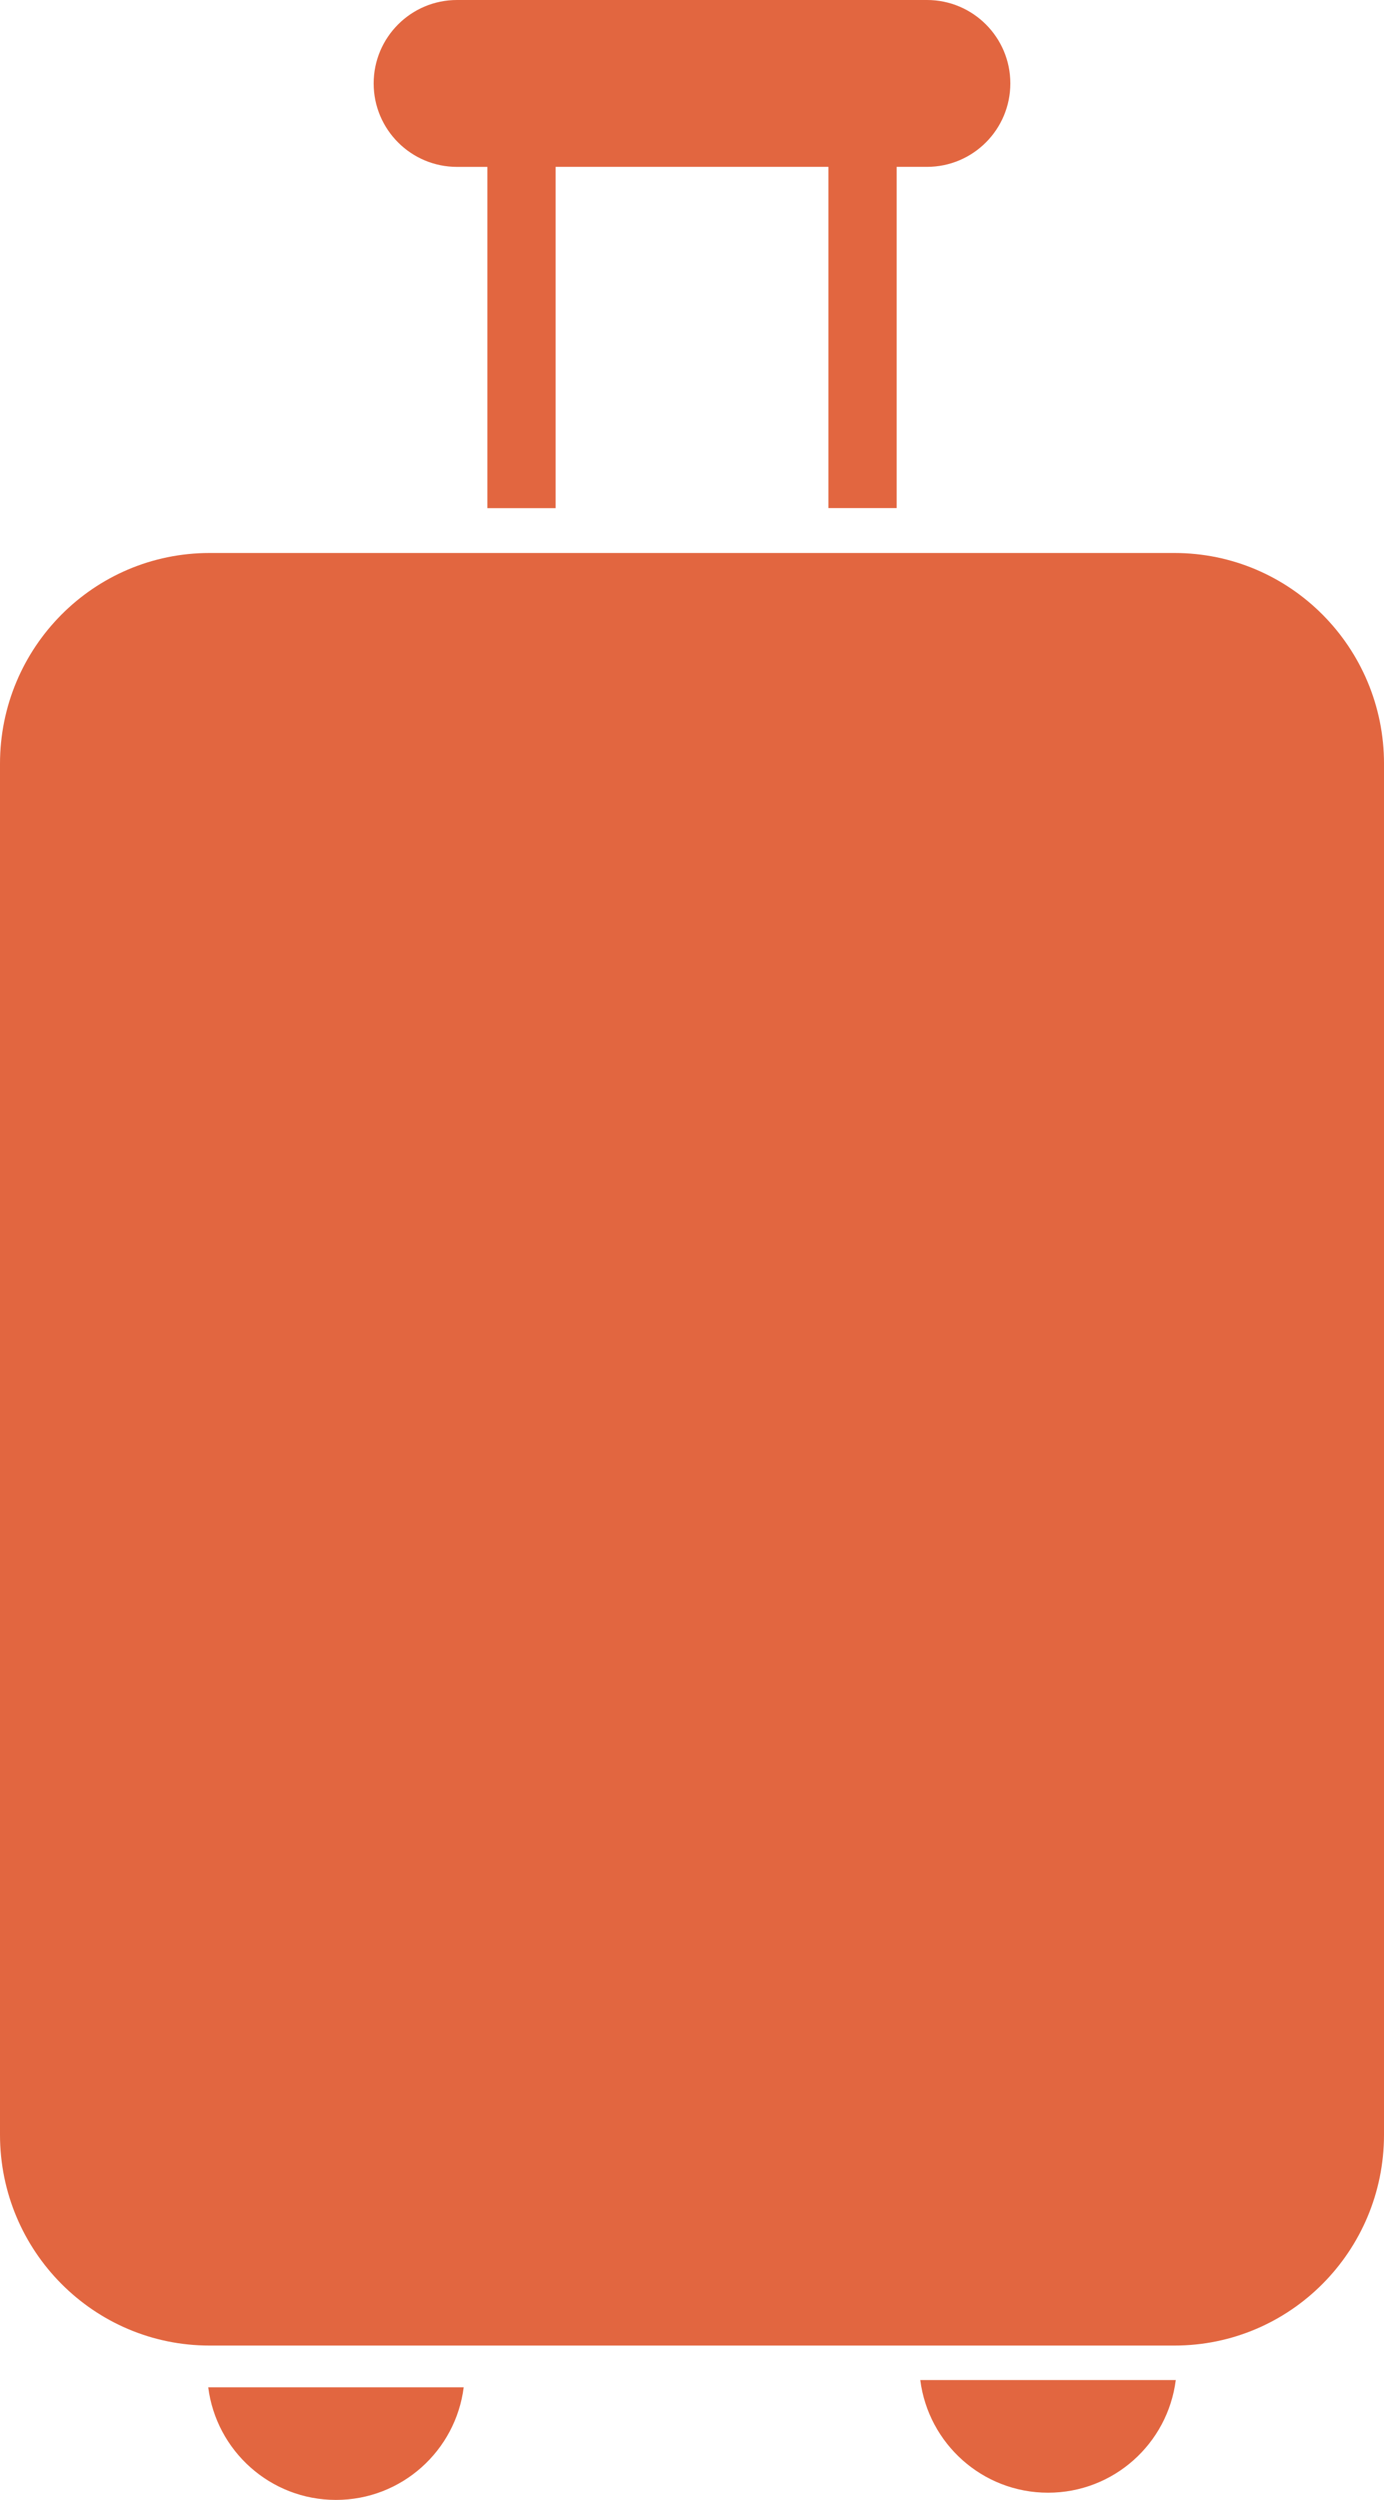 <svg version="1.1" id="图层_1" x="0px" y="0px" width="100.582px" height="181.564px" viewBox="0 0 100.582 181.564" enable-background="new 0 0 100.582 181.564" xml:space="preserve" xmlns="http://www.w3.org/2000/svg" xmlns:xlink="http://www.w3.org/1999/xlink" xmlns:xml="http://www.w3.org/XML/1998/namespace">
  <path fill="#E26640" d="M27.156,6.06C27.156,2.714,29.868,0,33.215,0h34.154c3.342,0,6.057,2.711,6.057,6.057
	c0,3.345-2.711,6.062-6.057,6.062h-2.205v24.783h-4.959V12.118H40.379v24.788H35.42V12.121h-2.205
	C29.87,12.121,27.156,9.407,27.156,6.06z M85.355,40.163H15.228C6.817,40.163,0,47.018,0,55.473v99.569
	c0,8.456,6.817,15.312,15.228,15.312h70.127c8.41,0,15.227-6.856,15.227-15.312l0.001-99.569
	C100.583,47.017,93.766,40.163,85.355,40.163z M24.416,181.565c4.771,0,8.699-3.567,9.284-8.181H15.133
	C15.716,177.996,19.647,181.565,24.416,181.565z M76.166,181.041c4.771,0,8.699-3.567,9.283-8.181H66.881
	C67.467,177.47,71.395,181.041,76.166,181.041z" class="color c1"/>
</svg>